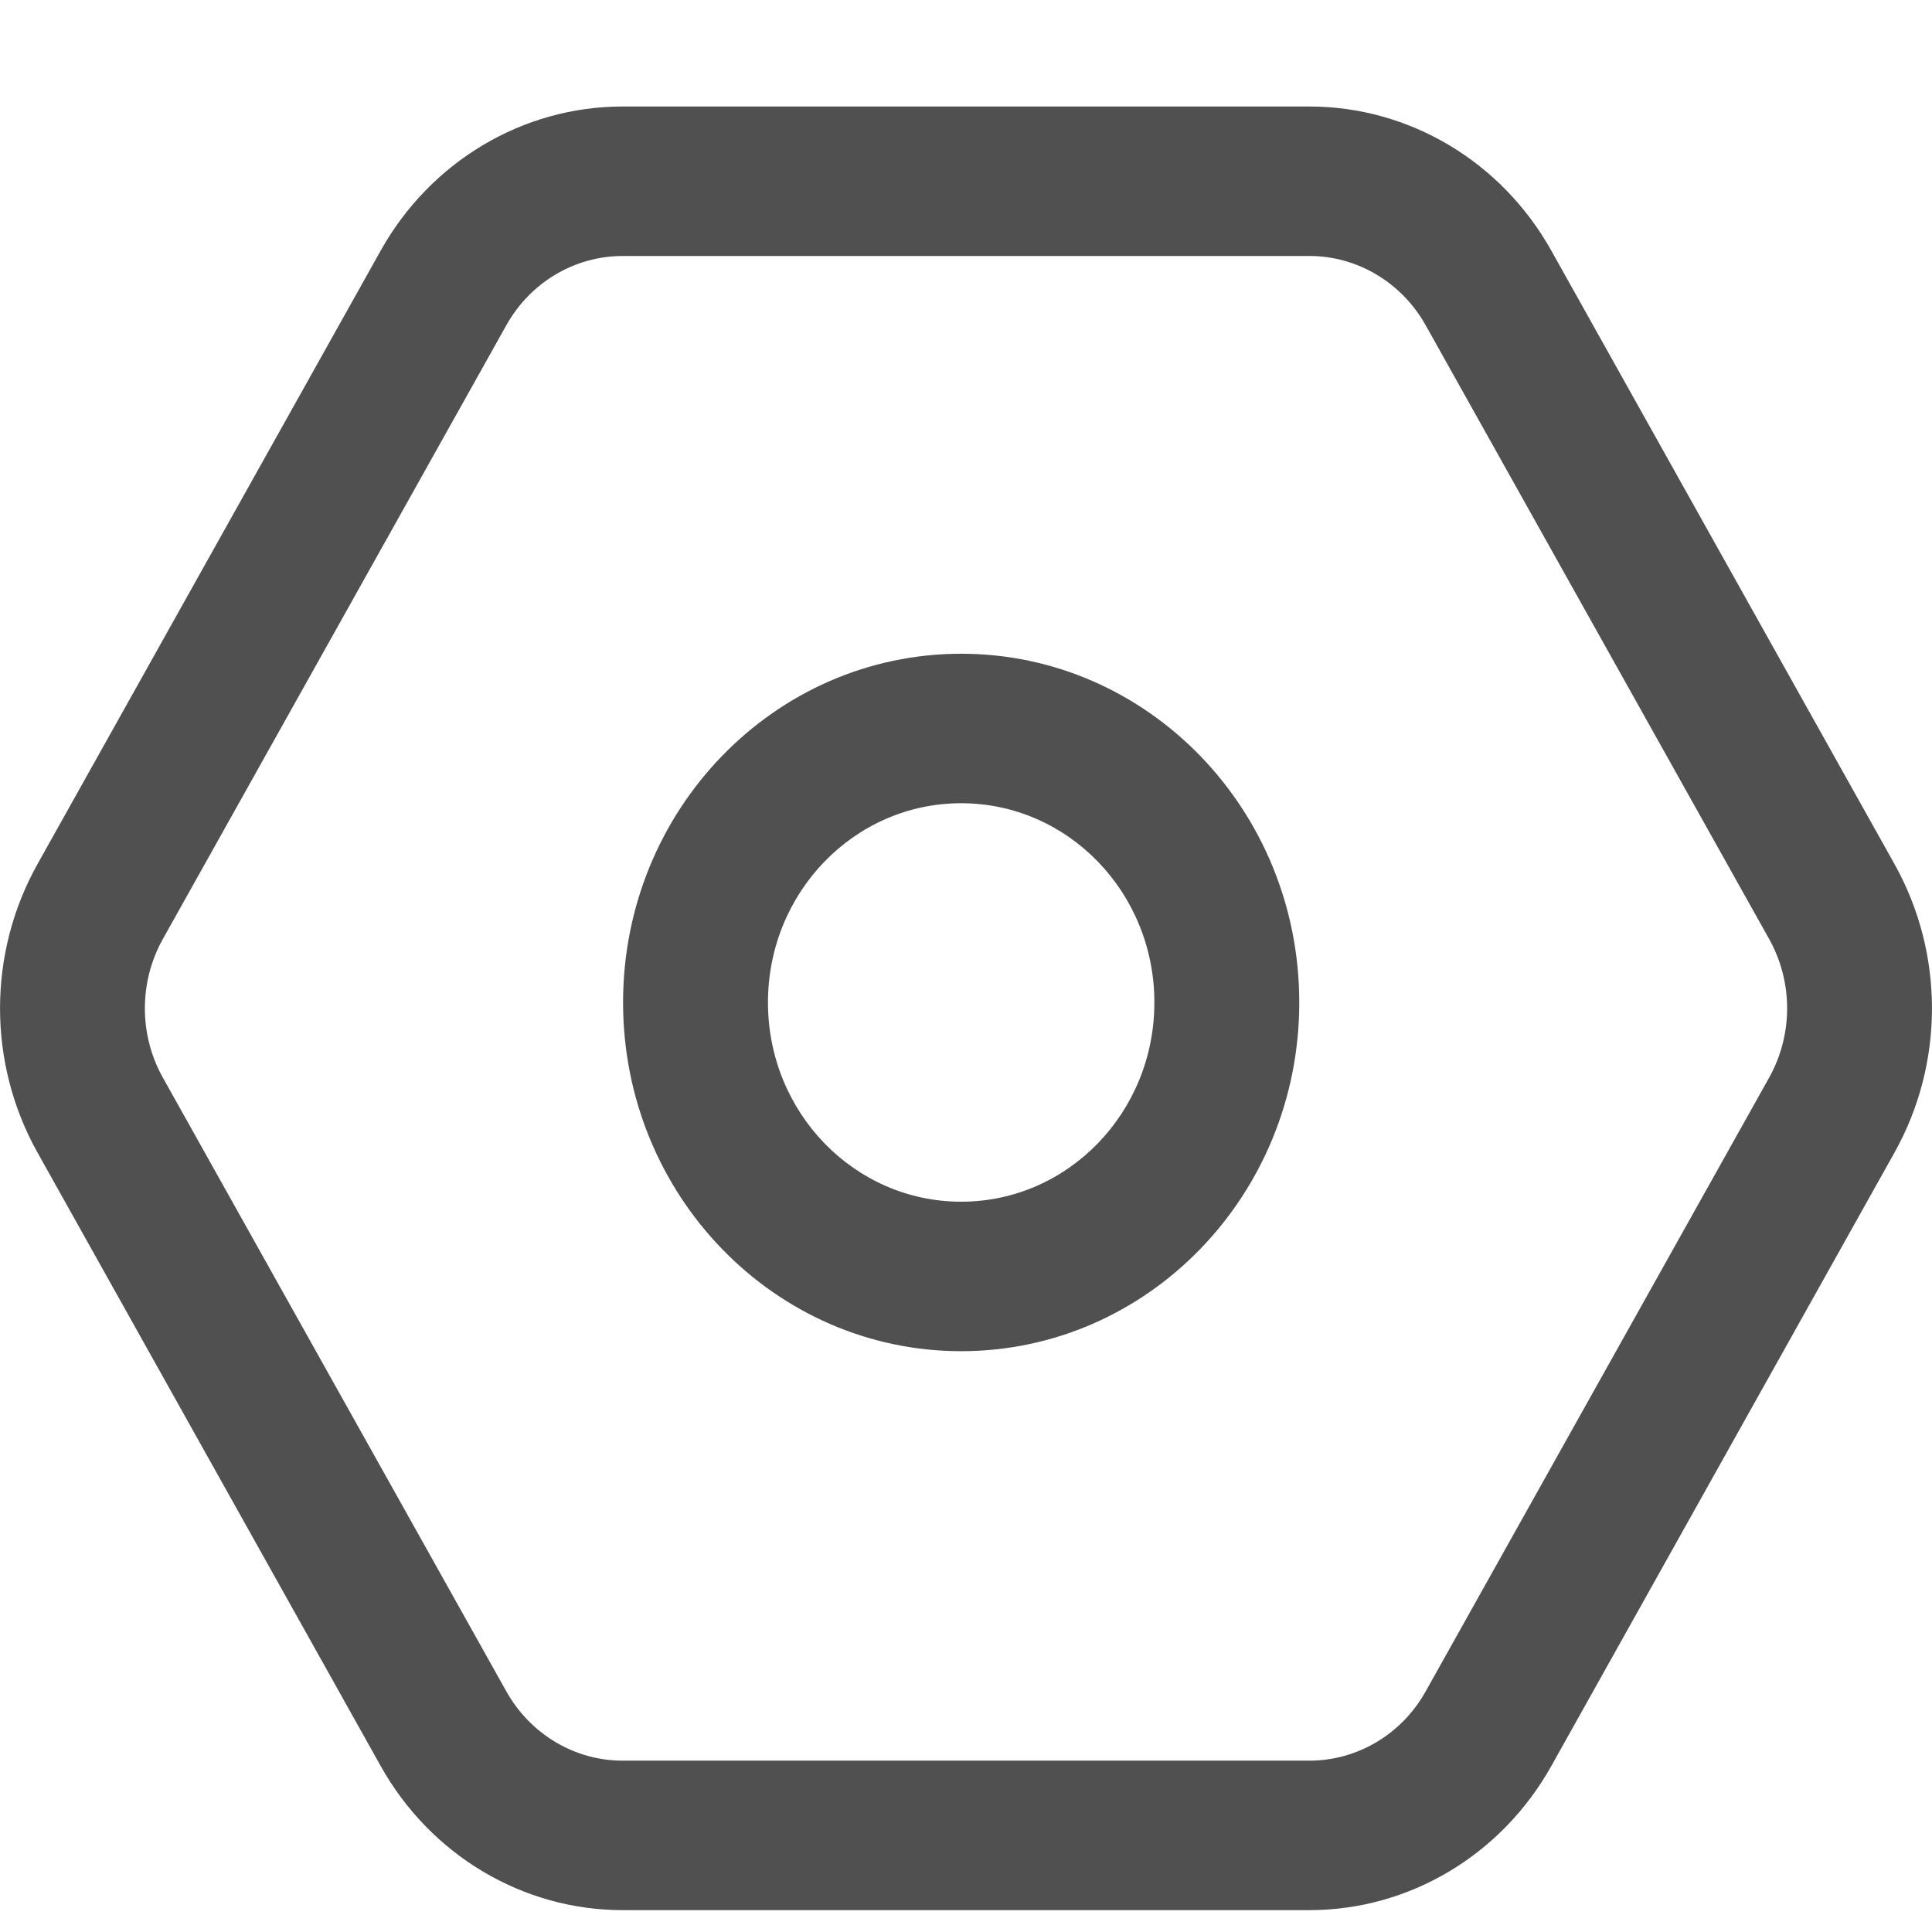 <?xml version="1.0" encoding="UTF-8"?><svg version="1.1" width="16px" height="16px" viewBox="0 0 16.0 16.0" xmlns="http://www.w3.org/2000/svg" xmlns:xlink="http://www.w3.org/1999/xlink"><rect x="0" y="0" width="16.0" height="16.0" fill="#808080" stroke="none"/><defs><clipPath id="i0"><path d="M1440,0 L1440,1255 L0,1255 L0,0 L1440,0 Z"></path></clipPath><clipPath id="i1"><path d="M1440,0 L1440,1548 L0,1548 L0,0 L1440,0 Z"></path></clipPath><clipPath id="i2"><path d="M1149,0 C1154.523,-1.01453063e-15 1159,4.477 1159,10 L1159,501 C1159,506.523 1154.523,511 1149,511 L10,511 C4.477,511 6.76353751e-16,506.523 0,501 L0,10 C-6.76353751e-16,4.477 4.477,1.01453063e-15 10,0 L1149,0 Z"></path></clipPath><clipPath id="i3"><path d="M10.844,0 C11.67,0 12.434,0.455 12.847,1.193 L15.69,6.275 C16.103,7.014 16.103,7.923 15.69,8.662 L12.847,13.744 C12.434,14.482 11.67,14.937 10.844,14.937 L5.156,14.937 C4.33,14.937 3.566,14.482 3.153,13.744 L0.31,8.662 C-0.103,7.923 -0.103,7.014 0.31,6.275 L3.153,1.193 C3.566,0.455 4.33,0 5.156,0 L10.844,0 Z M10.844,1.238 L5.156,1.238 C4.759,1.238 4.391,1.457 4.193,1.812 L1.349,6.894 C1.15,7.25 1.15,7.688 1.349,8.043 L4.193,13.125 C4.392,13.48 4.759,13.699 5.156,13.699 L10.844,13.699 C11.241,13.699 11.609,13.48 11.807,13.125 L14.651,8.043 C14.85,7.687 14.85,7.25 14.651,6.894 L11.807,1.812 C11.608,1.457 11.241,1.238 10.844,1.238 Z M7.96,4.532 C9.506,4.532 10.76,5.825 10.76,7.42 C10.76,9.015 9.506,10.308 7.96,10.308 C6.414,10.308 5.16,9.015 5.16,7.42 C5.16,5.825 6.414,4.532 7.96,4.532 Z M7.96,5.77 C7.076,5.77 6.36,6.508 6.36,7.42 C6.36,8.332 7.076,9.07 7.96,9.07 C8.844,9.07 9.56,8.332 9.56,7.42 C9.56,6.508 8.844,5.77 7.96,5.77 Z"></path></clipPath></defs><g transform="translate(-1344.0 -368.0)"><g clip-path="url(#i0)"><g clip-path="url(#i1)"><polygon points="0,0 1440,0 1440,1255 0,1255 0,0" stroke="none" fill="#FAFAFA"></polygon></g><g transform="translate(200.0 342.0)"><g transform="translate(48.0 0.0)"><g clip-path="url(#i2)"><polygon points="0,0 1159,0 1159,511 0,511 0,0" stroke="none" fill="#FFFFFF"></polygon></g></g><g transform="translate(1144.0 26.882)"><g clip-path="url(#i3)"><polygon points="0,0 16,0 16,14.937 0,14.937 0,0" stroke="none" fill="#505050"></polygon></g></g></g></g></g></svg>
